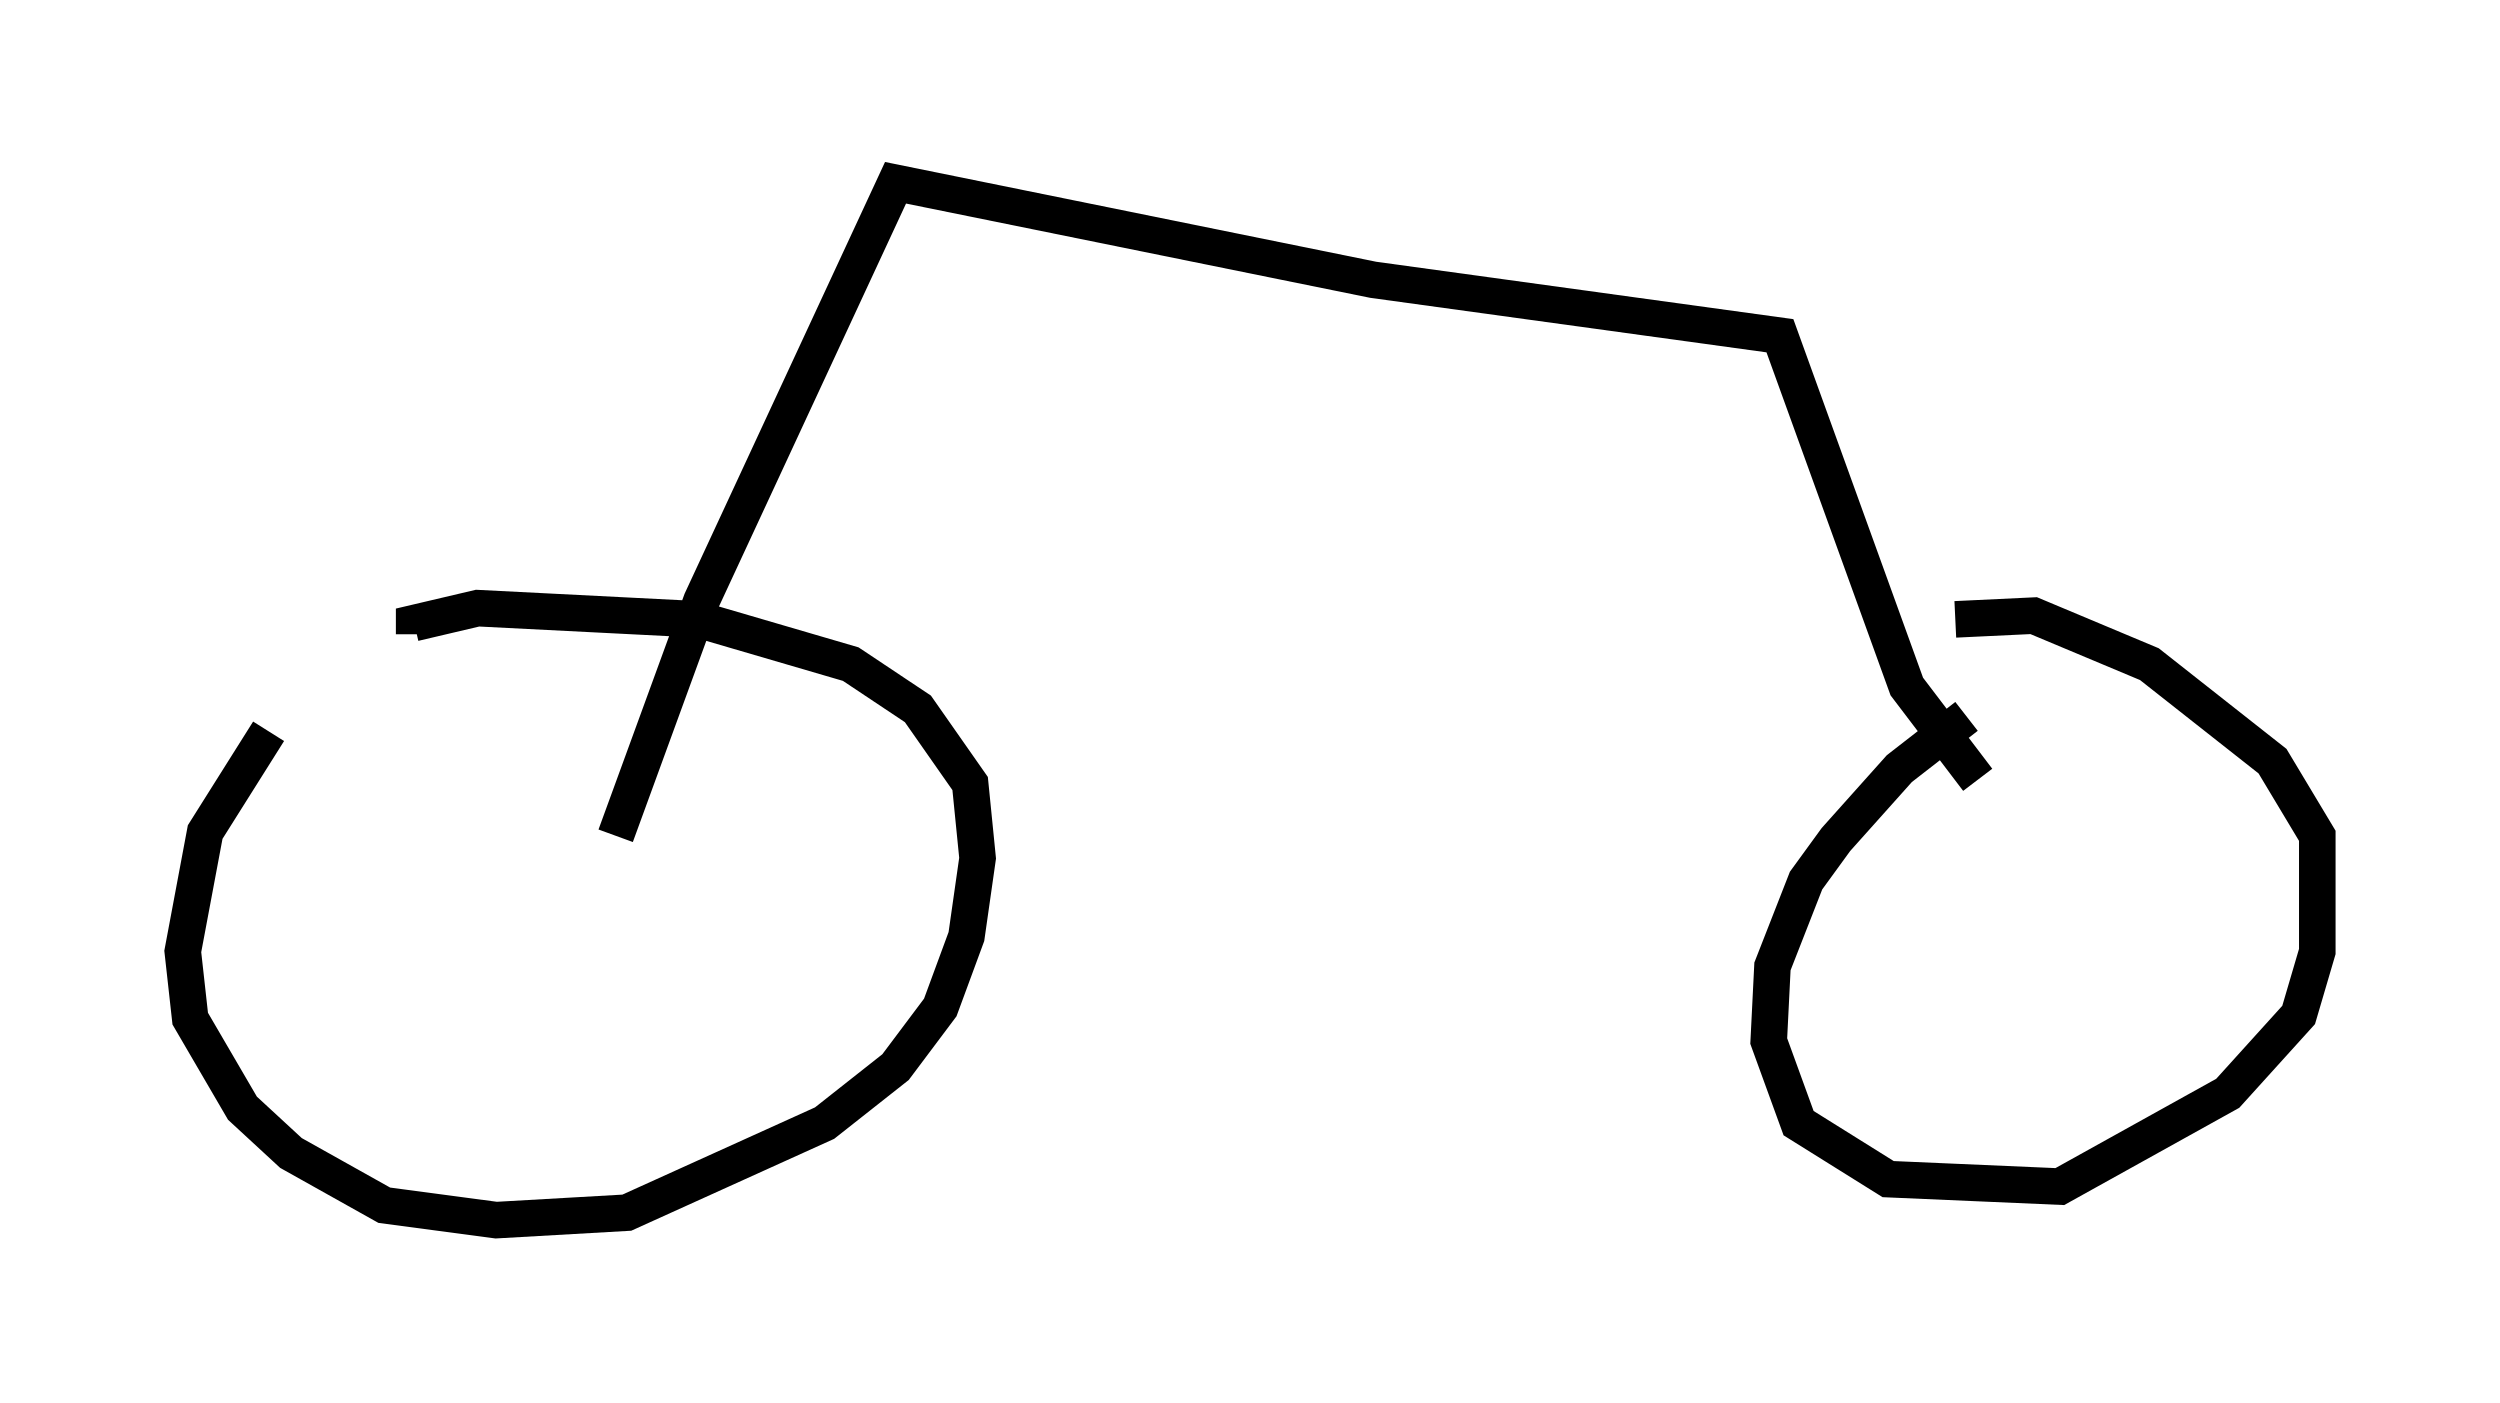 <?xml version="1.0" encoding="utf-8" ?>
<svg baseProfile="full" height="38.379" version="1.1" width="68.392" xmlns="http://www.w3.org/2000/svg" xmlns:ev="http://www.w3.org/2001/xml-events" xmlns:xlink="http://www.w3.org/1999/xlink"><defs /><rect fill="white" height="38.379" width="68.392" x="0" y="0" /><path d="M10.104, 17.658 m-2.756, 2.348 l-1.735, 2.756 -0.613, 3.267 l0.204, 1.838 1.429, 2.45 l1.327, 1.225 2.552, 1.429 l3.063, 0.408 3.573, -0.204 l5.41, -2.45 1.94, -1.531 l1.225, -1.633 0.715, -1.94 l0.306, -2.144 -0.204, -2.042 l-1.429, -2.042 -1.838, -1.225 l-4.185, -1.225 -6.023, -0.306 l-1.735, 0.408 0.0, 0.306 m5.513, 5.513 l2.348, -6.431 5.308, -11.433 l13.067, 2.654 11.127, 1.531 l3.471, 9.596 1.94, 2.552 m-0.306, -1.735 l-1.838, 1.429 -1.735, 1.94 l-0.817, 1.123 -0.919, 2.348 l-0.102, 2.042 0.817, 2.246 l2.45, 1.531 4.696, 0.204 l4.594, -2.552 1.94, -2.144 l0.51, -1.735 0.0, -3.165 l-1.225, -2.042 -3.369, -2.654 l-3.165, -1.327 -2.144, 0.102 " fill="none" stroke="black" stroke-width="1" /></svg>